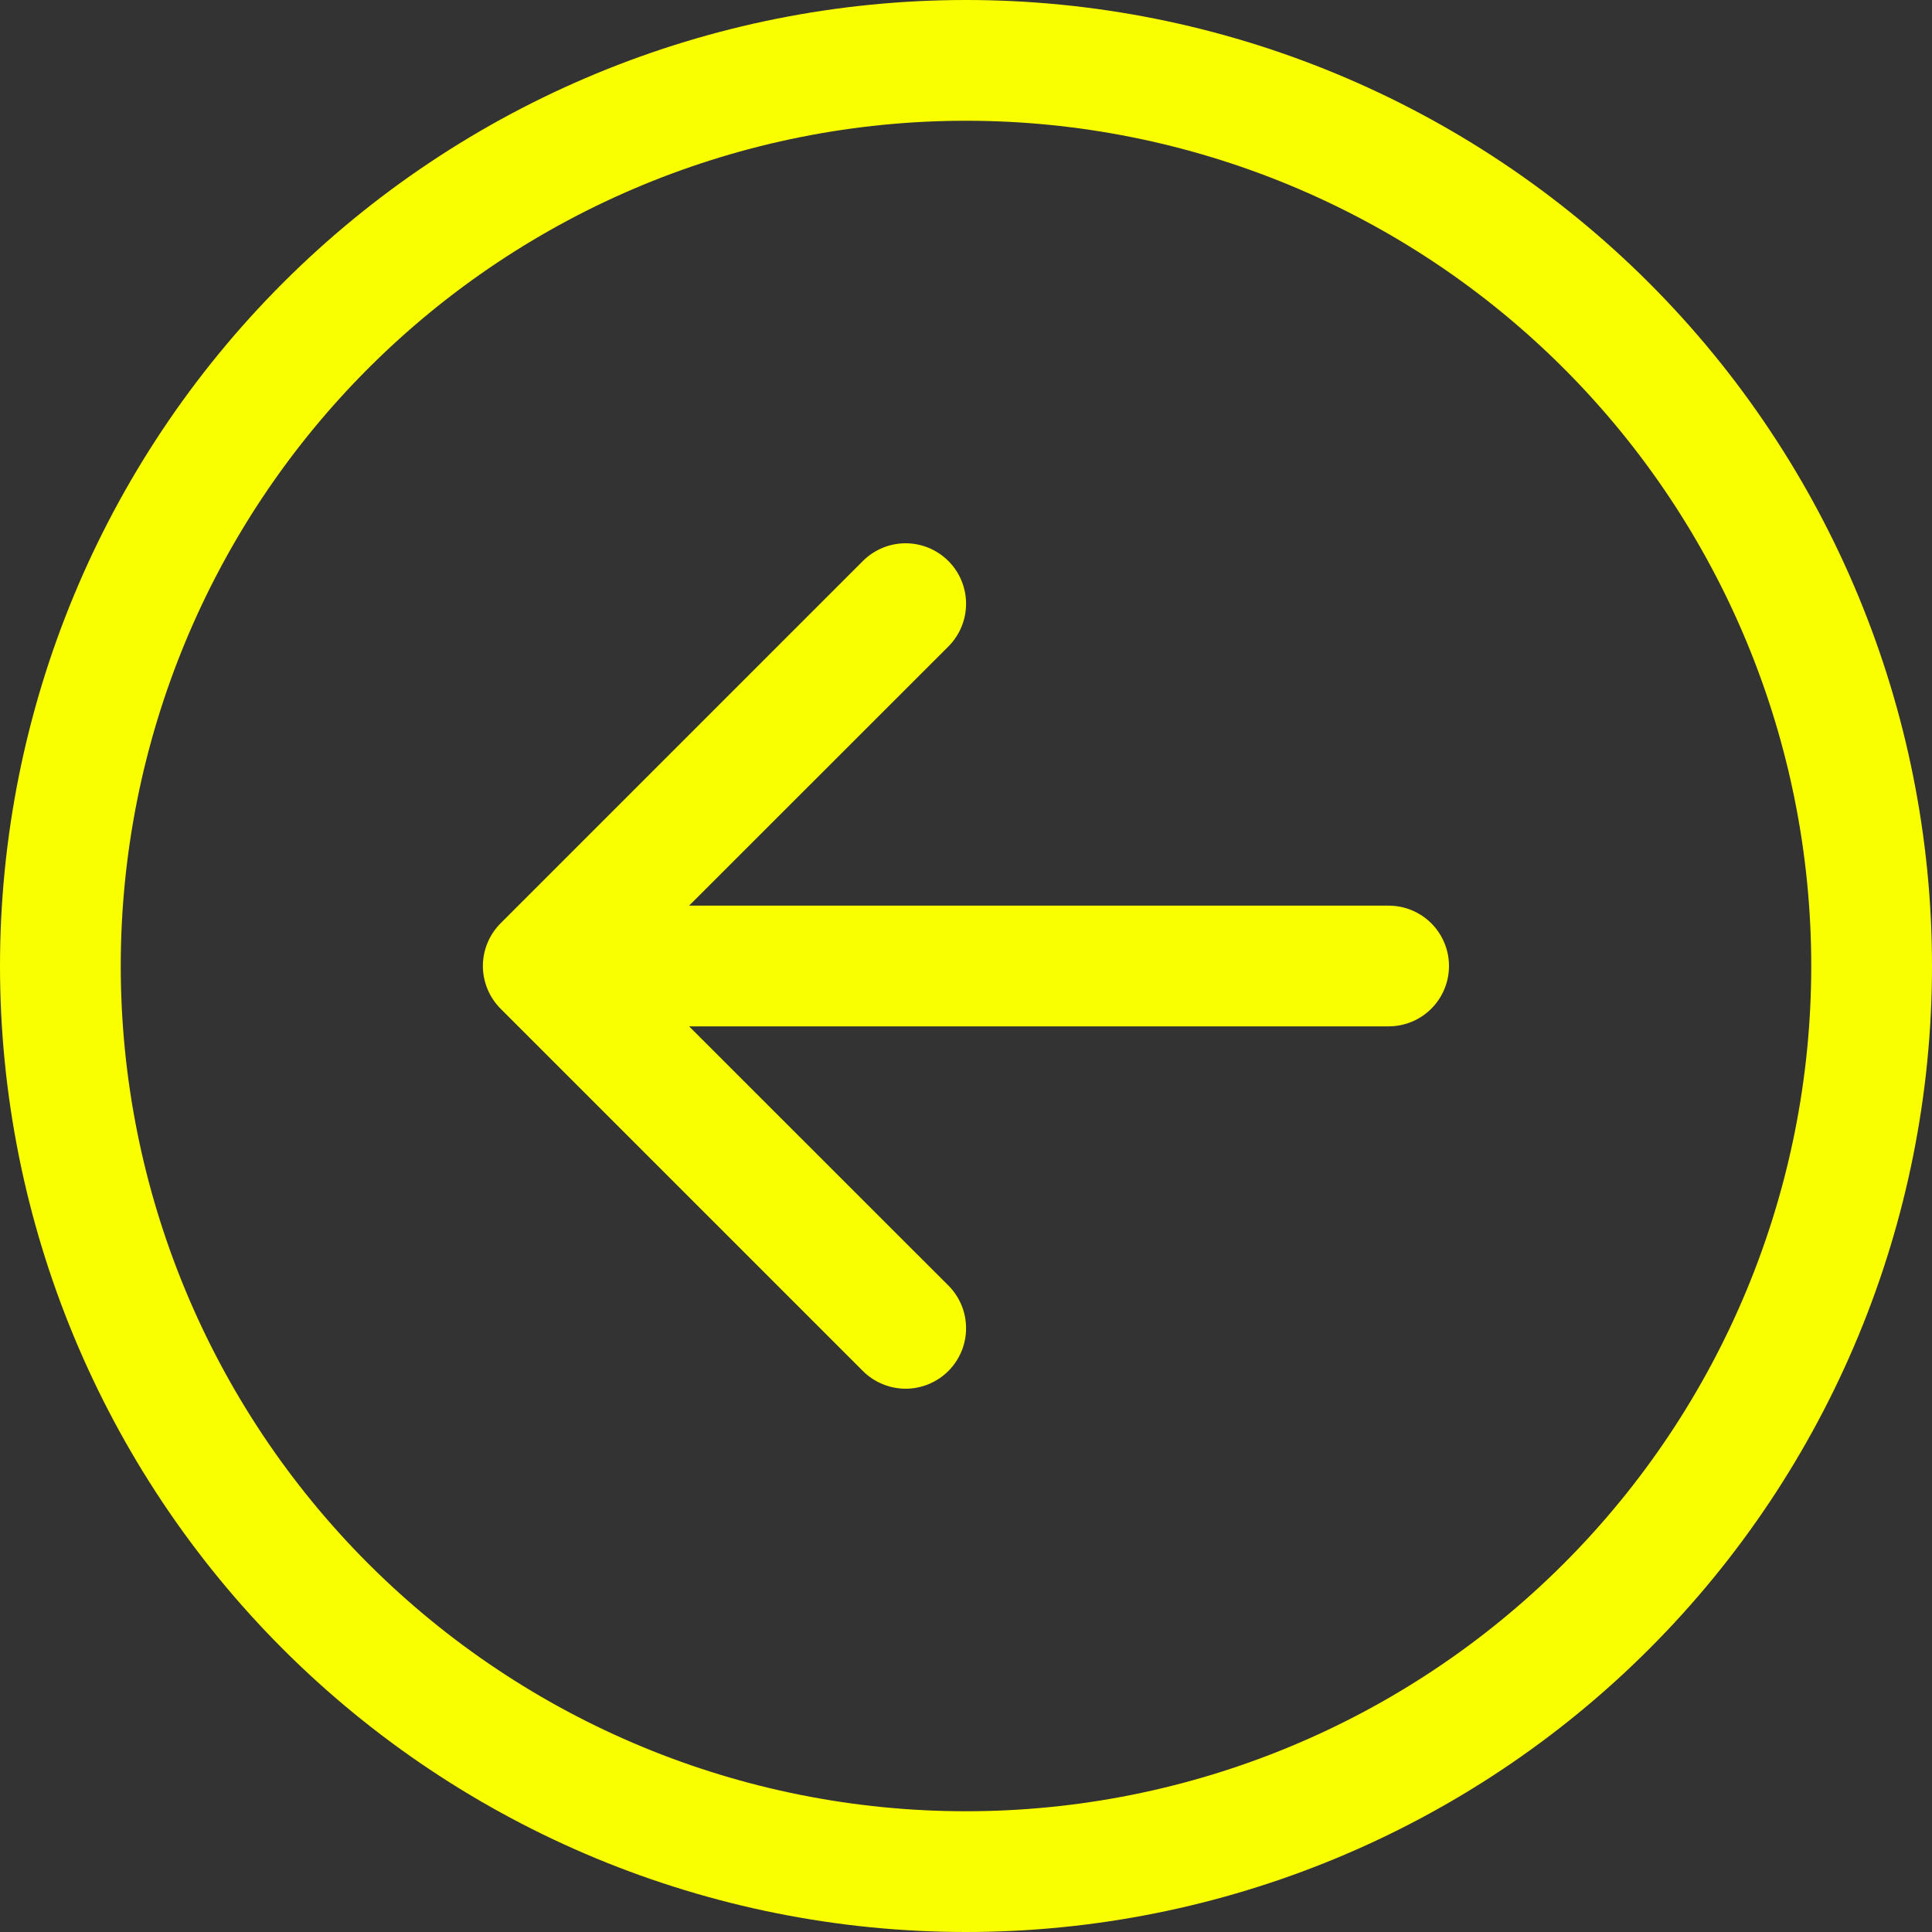 <svg width="50" height="50" viewBox="0 0 50 50" fill="none" xmlns="http://www.w3.org/2000/svg">
<rect x="0" y="0" width="50" height="50" fill="#333333" stroke="none"/>
<path fill-rule="evenodd" clip-rule="evenodd" d="M3.125 25C3.125 30.802 5.43 36.366 9.532 40.468C13.634 44.57 19.198 46.875 25 46.875C30.802 46.875 36.366 44.57 40.468 40.468C44.57 36.366 46.875 30.802 46.875 25C46.875 19.198 44.57 13.634 40.468 9.532C36.366 5.43 30.802 3.125 25 3.125C19.198 3.125 13.634 5.43 9.532 9.532C5.43 13.634 3.125 19.198 3.125 25ZM50 25C50 31.63 47.366 37.989 42.678 42.678C37.989 47.366 31.63 50 25 50C18.37 50 12.011 47.366 7.322 42.678C2.634 37.989 0 31.63 0 25C0 18.37 2.634 12.011 7.322 7.322C12.011 2.634 18.37 0 25 0C31.63 0 37.989 2.634 42.678 7.322C47.366 12.011 50 18.37 50 25ZM35.938 23.438C36.352 23.438 36.749 23.602 37.042 23.895C37.335 24.188 37.5 24.586 37.5 25C37.5 25.414 37.335 25.812 37.042 26.105C36.749 26.398 36.352 26.562 35.938 26.562H17.834L24.544 33.269C24.689 33.414 24.804 33.587 24.883 33.776C24.962 33.966 25.002 34.17 25.002 34.375C25.002 34.58 24.962 34.784 24.883 34.974C24.804 35.163 24.689 35.336 24.544 35.481C24.398 35.627 24.226 35.742 24.036 35.82C23.846 35.899 23.643 35.94 23.438 35.94C23.232 35.94 23.029 35.899 22.839 35.82C22.649 35.742 22.477 35.627 22.331 35.481L12.956 26.106C12.811 25.961 12.695 25.789 12.617 25.599C12.538 25.409 12.497 25.206 12.497 25C12.497 24.794 12.538 24.591 12.617 24.401C12.695 24.211 12.811 24.039 12.956 23.894L22.331 14.519C22.625 14.225 23.023 14.06 23.438 14.06C23.852 14.06 24.25 14.225 24.544 14.519C24.837 14.812 25.002 15.21 25.002 15.625C25.002 16.04 24.837 16.438 24.544 16.731L17.834 23.438H35.938Z" fill="#FAFF00"/>
</svg>

